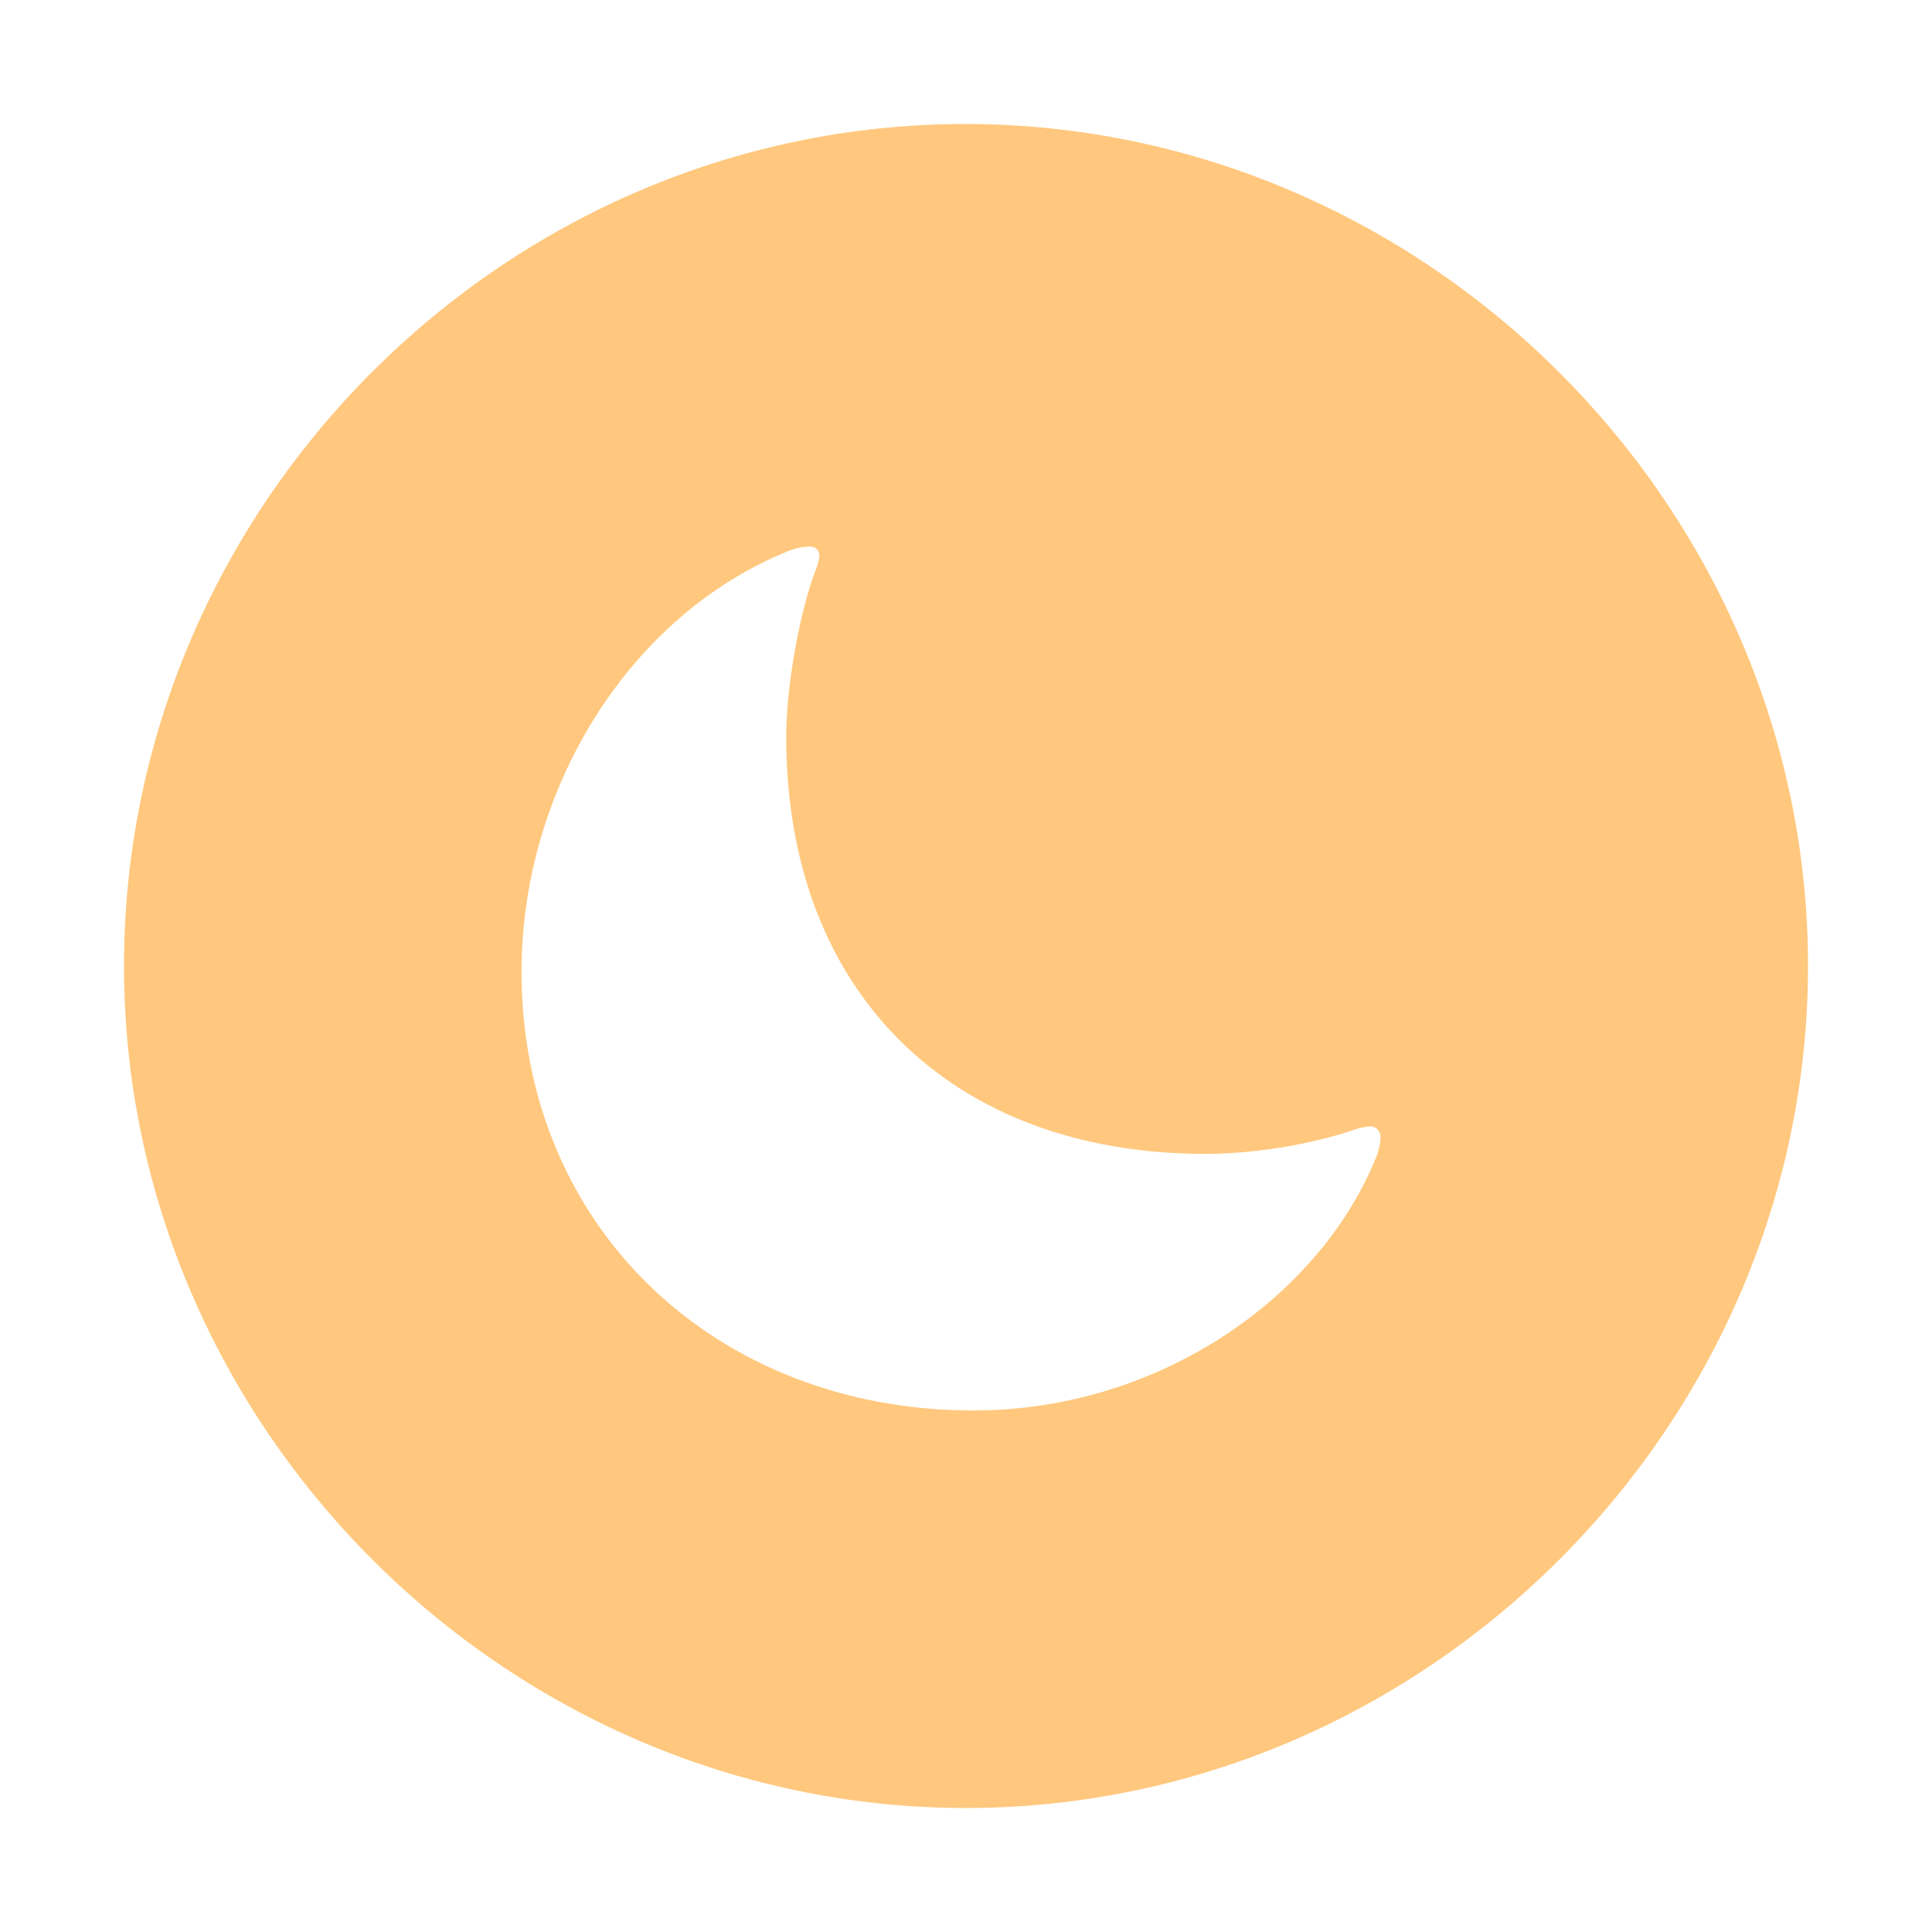 <svg fill="#FFC87E" viewBox="0 0 56 56" xmlns="http://www.w3.org/2000/svg" stroke="#FFC87E"><g id="SVGRepo_bgCarrier" stroke-width="0"></g><g id="SVGRepo_tracerCarrier" stroke-linecap="round" stroke-linejoin="round"></g><g id="SVGRepo_iconCarrier"><path d="M 28 51.906 C 41.055 51.906 51.906 41.055 51.906 28 C 51.906 14.922 41.031 4.094 27.977 4.094 C 14.898 4.094 4.094 14.922 4.094 28 C 4.094 41.055 14.922 51.906 28 51.906 Z M 34.937 32.945 C 36.555 32.945 38.195 32.594 39.18 32.242 C 39.437 32.172 39.601 32.148 39.742 32.148 C 40.117 32.148 40.516 32.477 40.516 32.969 C 40.516 33.062 40.492 33.367 40.375 33.672 C 38.687 37.938 33.836 41.383 28.211 41.383 C 20.5 41.383 14.617 35.875 14.617 28.164 C 14.617 22.656 17.875 17.406 22.727 15.484 C 23.031 15.367 23.312 15.344 23.477 15.344 C 23.969 15.344 24.25 15.742 24.25 16.094 C 24.25 16.211 24.227 16.398 24.109 16.703 C 23.687 17.805 23.289 19.891 23.289 21.367 C 23.289 28.469 27.836 32.945 34.937 32.945 Z"></path></g></svg>